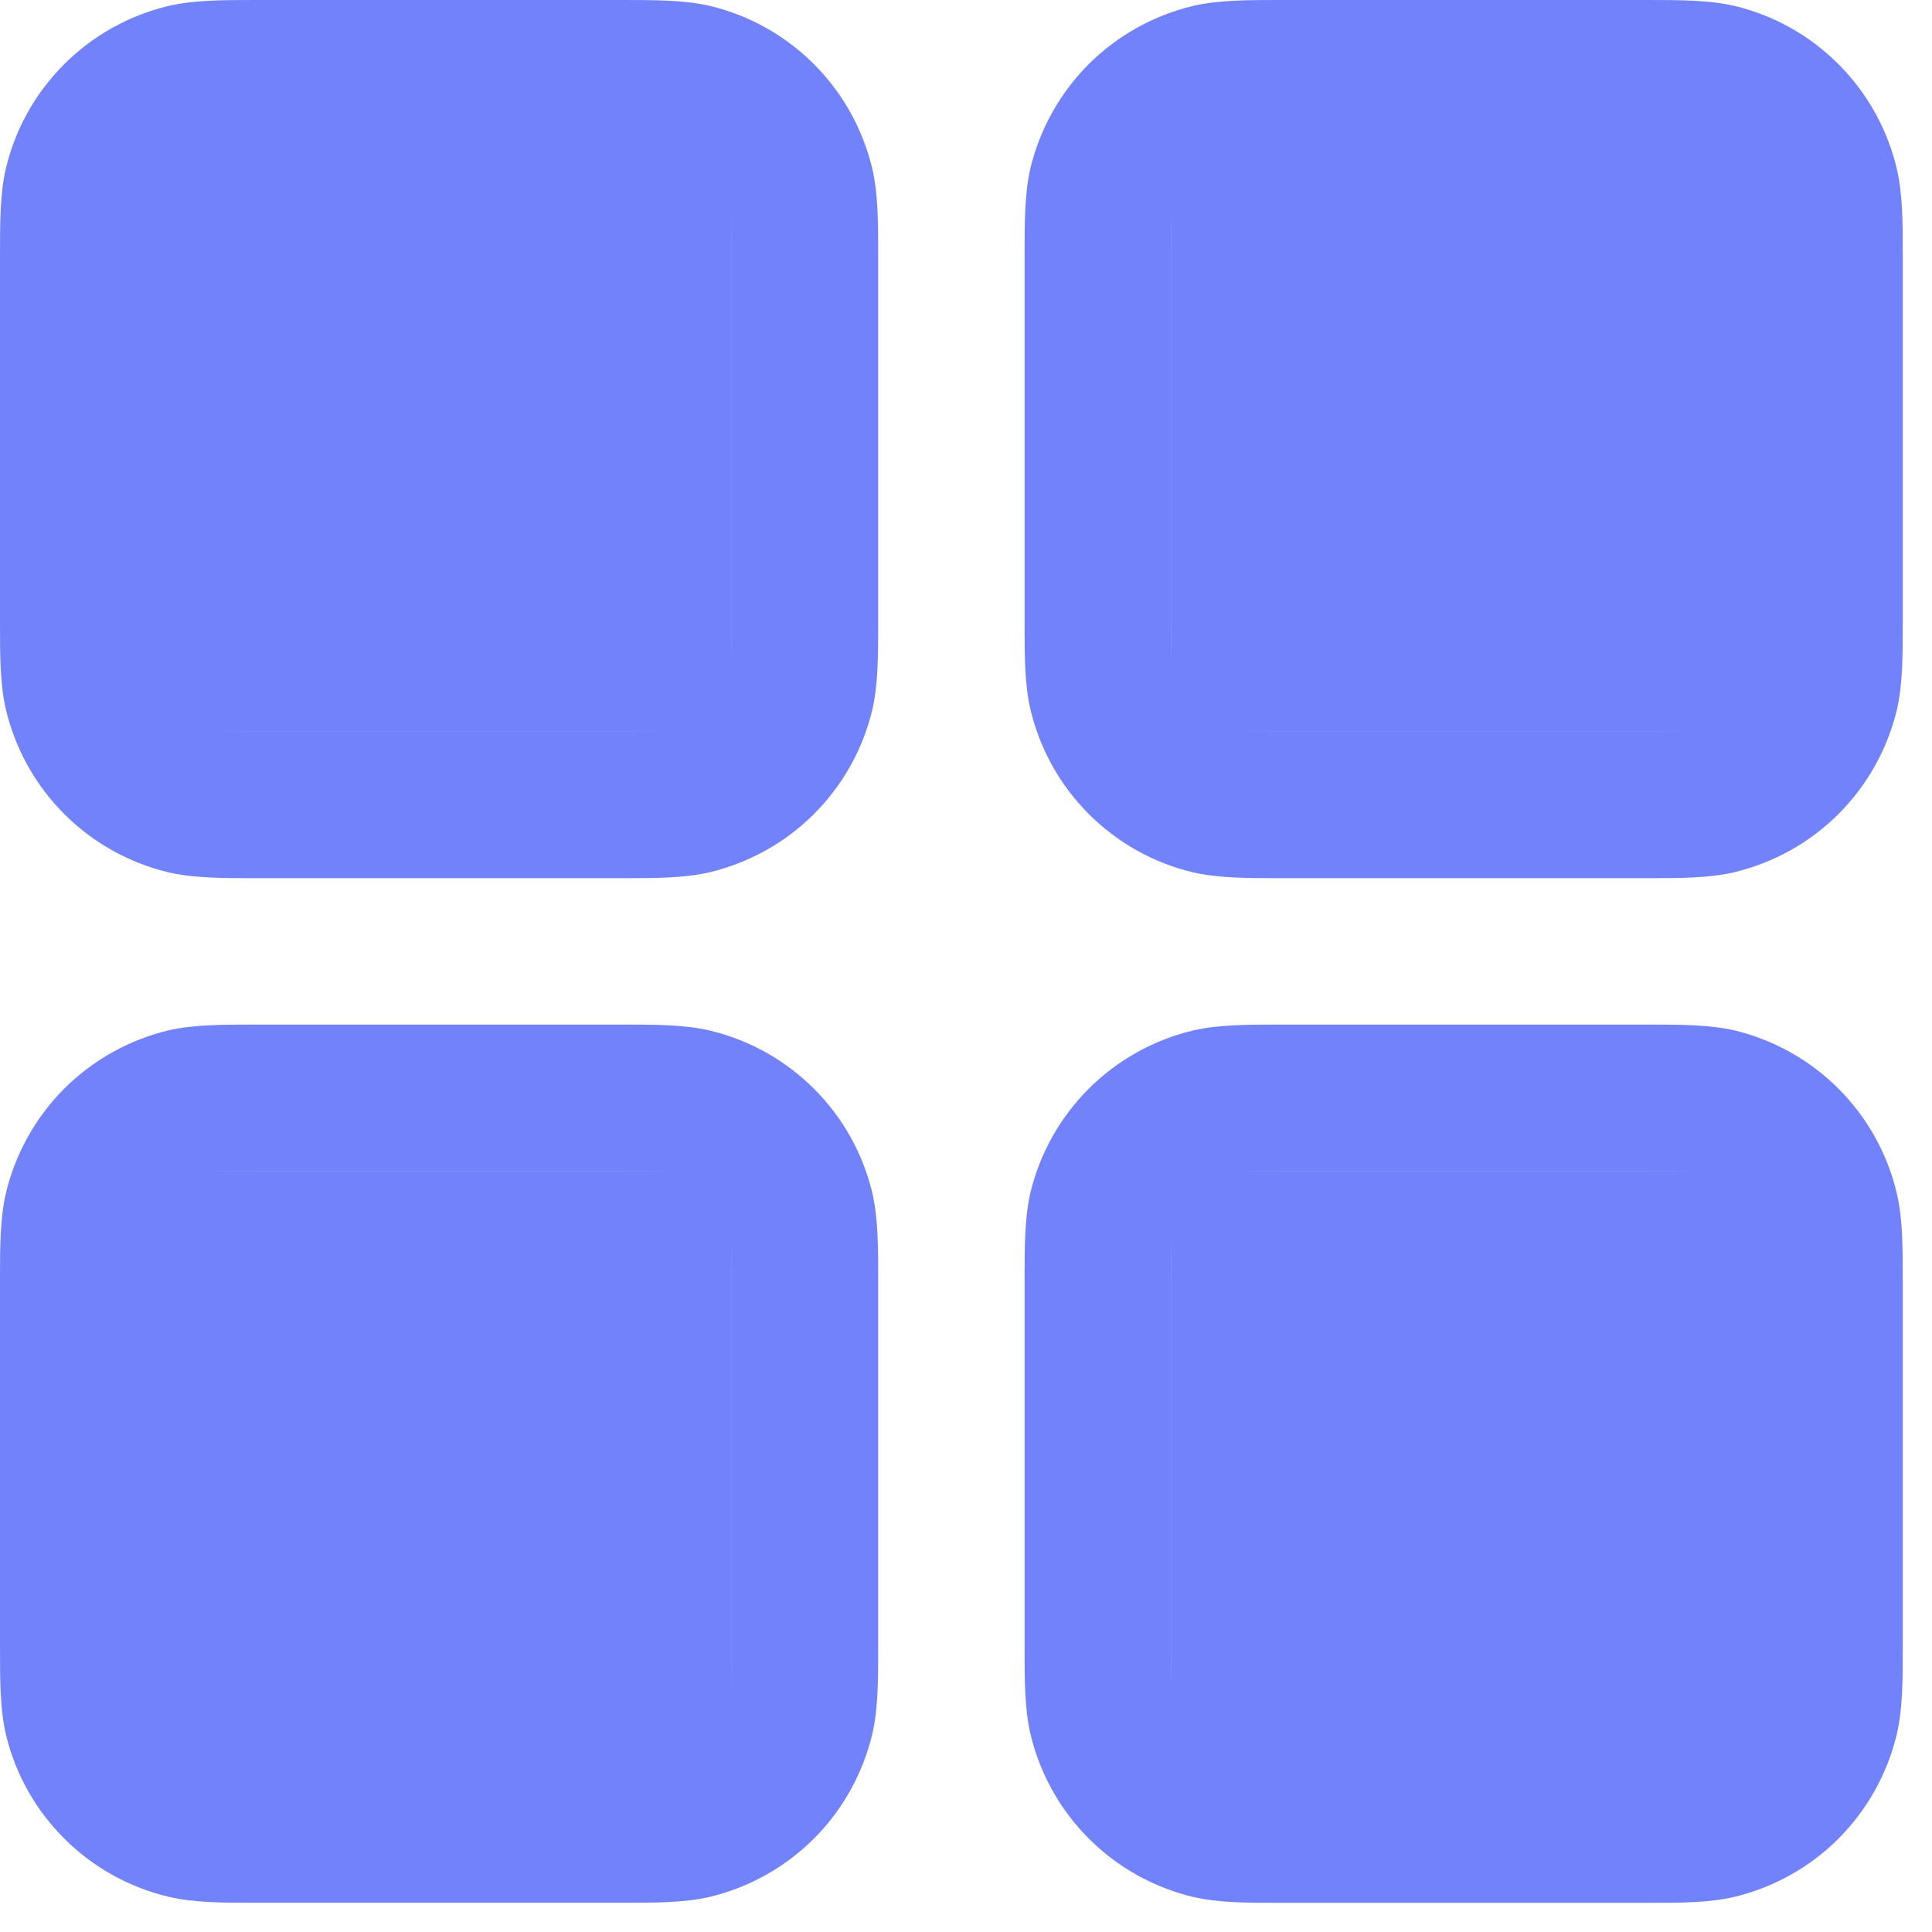 <svg width="22" height="22" viewBox="0 0 22 22" fill="none" xmlns="http://www.w3.org/2000/svg">
<path fill-rule="evenodd" clip-rule="evenodd" d="M2.917 0C2.535 0 2.207 1.49012e-08 1.917 0.068C1.468 0.176 1.057 0.405 0.731 0.731C0.404 1.058 0.174 1.468 0.067 1.917C-6.70552e-08 2.207 0 2.533 0 2.917V7.083C0 7.465 1.49012e-08 7.793 0.068 8.083C0.176 8.532 0.405 8.943 0.731 9.269C1.058 9.596 1.468 9.826 1.917 9.933C2.207 10 2.533 10 2.917 10H7.083C7.465 10 7.793 10 8.083 9.932C8.532 9.824 8.943 9.595 9.269 9.269C9.596 8.942 9.826 8.532 9.933 8.083C10 7.793 10 7.467 10 7.083V2.917C10 2.535 10 2.207 9.932 1.917C9.824 1.468 9.595 1.057 9.269 0.731C8.942 0.404 8.532 0.174 8.083 0.067C7.793 -6.70552e-08 7.467 0 7.083 0H2.917ZM2.305 1.69C2.377 1.673 2.488 1.667 3 1.667H7C7.513 1.667 7.623 1.672 7.695 1.69C7.845 1.726 7.982 1.802 8.09 1.911C8.199 2.02 8.276 2.157 8.312 2.307C8.328 2.377 8.333 2.487 8.333 3V7C8.333 7.513 8.328 7.623 8.31 7.695C8.274 7.845 8.198 7.982 8.089 8.09C7.98 8.199 7.843 8.276 7.693 8.312C7.625 8.327 7.515 8.333 7 8.333H3C2.487 8.333 2.377 8.328 2.305 8.31C2.155 8.274 2.018 8.198 1.91 8.089C1.801 7.98 1.724 7.843 1.688 7.693C1.673 7.625 1.667 7.515 1.667 7V3C1.667 2.487 1.672 2.377 1.69 2.305C1.726 2.155 1.802 2.018 1.911 1.91C2.02 1.801 2.157 1.724 2.307 1.688L2.305 1.69ZM14.583 0C14.202 0 13.873 1.49012e-08 13.583 0.068C13.134 0.176 12.724 0.405 12.397 0.731C12.071 1.058 11.841 1.468 11.733 1.917C11.667 2.207 11.667 2.533 11.667 2.917V7.083C11.667 7.465 11.667 7.793 11.735 8.083C11.842 8.532 12.072 8.943 12.398 9.269C12.724 9.596 13.134 9.826 13.583 9.933C13.873 10 14.2 10 14.583 10H18.75C19.132 10 19.46 10 19.75 9.932C20.199 9.824 20.609 9.595 20.936 9.269C21.262 8.942 21.492 8.532 21.6 8.083C21.667 7.793 21.667 7.467 21.667 7.083V2.917C21.667 2.535 21.667 2.207 21.598 1.917C21.491 1.468 21.262 1.057 20.935 0.731C20.609 0.404 20.199 0.174 19.75 0.067C19.46 -6.70552e-08 19.133 0 18.75 0H14.583ZM13.972 1.69C14.043 1.673 14.155 1.667 14.667 1.667H18.667C19.18 1.667 19.29 1.672 19.362 1.69C19.511 1.726 19.648 1.802 19.757 1.911C19.866 2.02 19.942 2.157 19.978 2.307C19.995 2.377 20 2.487 20 3V7C20 7.513 19.993 7.623 19.977 7.695C19.941 7.845 19.864 7.982 19.755 8.09C19.647 8.199 19.51 8.276 19.36 8.312C19.29 8.328 19.18 8.333 18.667 8.333H14.667C14.153 8.333 14.043 8.328 13.972 8.31C13.822 8.274 13.685 8.198 13.576 8.089C13.467 7.98 13.391 7.843 13.355 7.693C13.34 7.625 13.333 7.515 13.333 7V3C13.333 2.487 13.338 2.377 13.357 2.305C13.393 2.155 13.469 2.018 13.578 1.91C13.687 1.801 13.824 1.724 13.973 1.688L13.972 1.69ZM2.917 11.667H7.083C7.465 11.667 7.793 11.667 8.083 11.735C8.532 11.842 8.943 12.072 9.269 12.398C9.596 12.724 9.826 13.134 9.933 13.583C10 13.873 10 14.2 10 14.583V18.75C10 19.132 10 19.46 9.932 19.75C9.824 20.199 9.595 20.609 9.269 20.936C8.942 21.262 8.532 21.492 8.083 21.6C7.793 21.667 7.467 21.667 7.083 21.667H2.917C2.535 21.667 2.207 21.667 1.917 21.598C1.468 21.491 1.057 21.262 0.731 20.935C0.404 20.609 0.174 20.199 0.067 19.75C-6.70552e-08 19.46 0 19.133 0 18.75V14.583C0 14.202 1.49012e-08 13.873 0.068 13.583C0.176 13.134 0.405 12.724 0.731 12.397C1.058 12.071 1.468 11.841 1.917 11.733C2.207 11.667 2.533 11.667 2.917 11.667ZM3 13.333C2.487 13.333 2.377 13.338 2.305 13.357C2.155 13.393 2.018 13.469 1.91 13.578C1.801 13.687 1.724 13.824 1.688 13.973C1.673 14.042 1.667 14.152 1.667 14.667V18.667C1.667 19.18 1.672 19.29 1.69 19.362C1.726 19.511 1.802 19.648 1.911 19.757C2.02 19.866 2.157 19.942 2.307 19.978C2.377 19.995 2.487 20 3 20H7C7.513 20 7.623 19.993 7.695 19.977C7.845 19.941 7.982 19.864 8.09 19.755C8.199 19.647 8.276 19.51 8.312 19.36C8.328 19.29 8.333 19.18 8.333 18.667V14.667C8.333 14.153 8.328 14.043 8.31 13.972C8.274 13.822 8.198 13.685 8.089 13.576C7.98 13.467 7.843 13.391 7.693 13.355C7.625 13.34 7.515 13.333 7 13.333H3ZM14.583 11.667C14.202 11.667 13.873 11.667 13.583 11.735C13.134 11.842 12.724 12.072 12.397 12.398C12.071 12.724 11.841 13.134 11.733 13.583C11.667 13.873 11.667 14.2 11.667 14.583V18.75C11.667 19.132 11.667 19.46 11.735 19.75C11.842 20.199 12.072 20.609 12.398 20.936C12.724 21.262 13.134 21.492 13.583 21.6C13.873 21.668 14.202 21.668 14.583 21.668H18.75C19.132 21.668 19.46 21.668 19.75 21.6C20.199 21.492 20.609 21.263 20.935 20.937C21.261 20.61 21.491 20.2 21.598 19.752C21.667 19.462 21.667 19.133 21.667 18.752V14.583C21.667 14.202 21.667 13.873 21.598 13.583C21.491 13.134 21.262 12.724 20.935 12.397C20.609 12.071 20.199 11.841 19.75 11.733C19.46 11.667 19.133 11.667 18.75 11.667H14.583ZM13.972 13.357C14.043 13.34 14.155 13.333 14.667 13.333H18.667C19.18 13.333 19.29 13.338 19.362 13.357C19.511 13.393 19.648 13.469 19.757 13.578C19.866 13.687 19.942 13.824 19.978 13.973C19.995 14.043 20 14.153 20 14.667V18.667C20 19.18 19.993 19.29 19.977 19.362C19.941 19.511 19.864 19.648 19.755 19.757C19.647 19.866 19.51 19.942 19.36 19.978C19.29 19.995 19.18 20 18.667 20H14.667C14.153 20 14.043 19.993 13.972 19.977C13.822 19.941 13.685 19.864 13.576 19.755C13.467 19.647 13.391 19.51 13.355 19.36C13.34 19.292 13.333 19.182 13.333 18.667V14.667C13.333 14.153 13.338 14.043 13.357 13.972C13.393 13.822 13.469 13.685 13.578 13.576C13.687 13.467 13.824 13.391 13.973 13.355L13.972 13.357Z" fill="#7282FB"/>
<path d="M1.333 1.333H8.333V8.333H1.333V1.333Z" fill="#7282FB"/>
<path d="M13.333 1.333H20.333V8.333H13.333V1.333Z" fill="#7282FB"/>
<path d="M13.333 13.333H20.333V20.333H13.333V13.333Z" fill="#7282FB"/>
<path d="M1.333 13.333H8.333V20.333H1.333V13.333Z" fill="#7282FB"/>
</svg>
